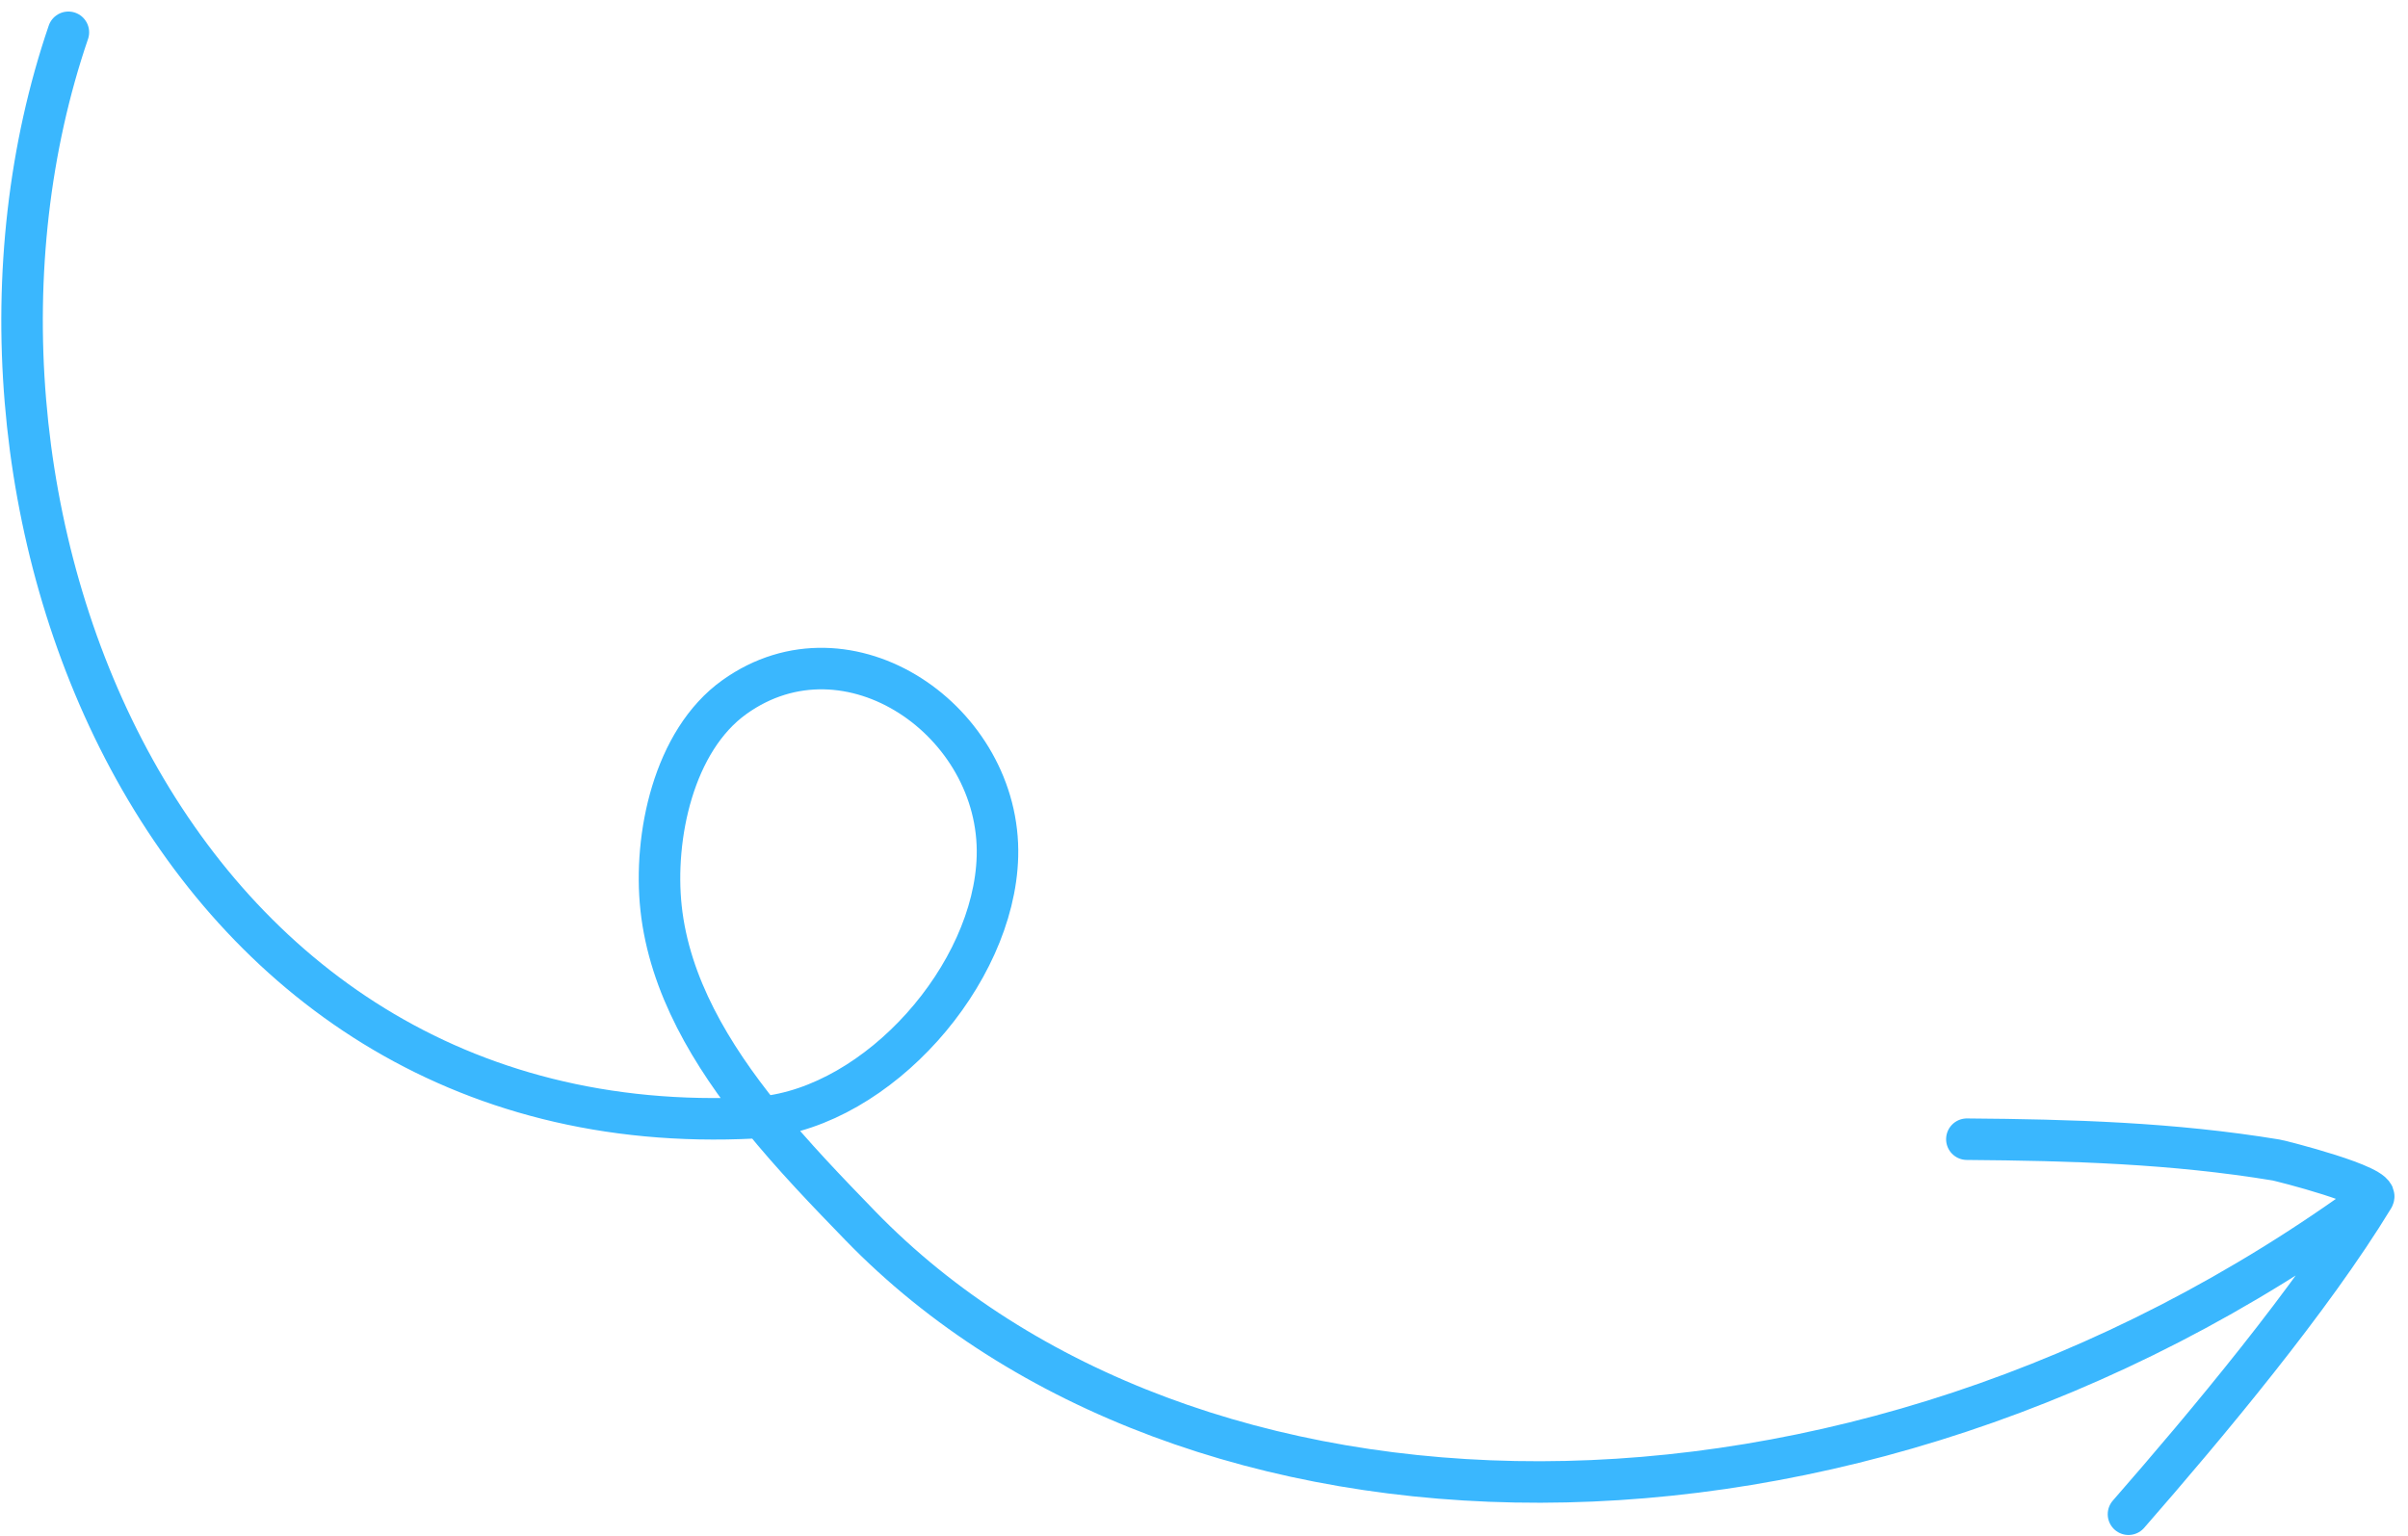 <svg width="116" height="74" viewBox="0 0 116 74" fill="none" xmlns="http://www.w3.org/2000/svg">
<path d="M102.535 72.959C106.347 68.591 111.352 62.599 114.331 57.703M114.331 57.703C114.674 57.139 109.869 55.928 109.642 55.891C104.68 55.072 99.763 54.928 94.749 54.889M114.331 57.703C88.909 76.314 57.075 75.182 41.44 59.055C39.891 57.456 38.206 55.715 36.683 53.831M36.683 53.831C34.258 50.831 32.245 47.47 31.845 43.749C31.476 40.316 32.442 35.688 35.38 33.586C40.87 29.659 48.225 34.761 48.05 41.264C47.896 46.978 42.313 53.295 36.683 53.831ZM36.683 53.831C36.564 53.842 36.446 53.851 36.327 53.857C7.667 55.329 -4.295 23.779 3.294 1.556" stroke="#3AB7FE" stroke-width="2" stroke-miterlimit="1.5" stroke-linecap="round" stroke-linejoin="round"/>
</svg>
